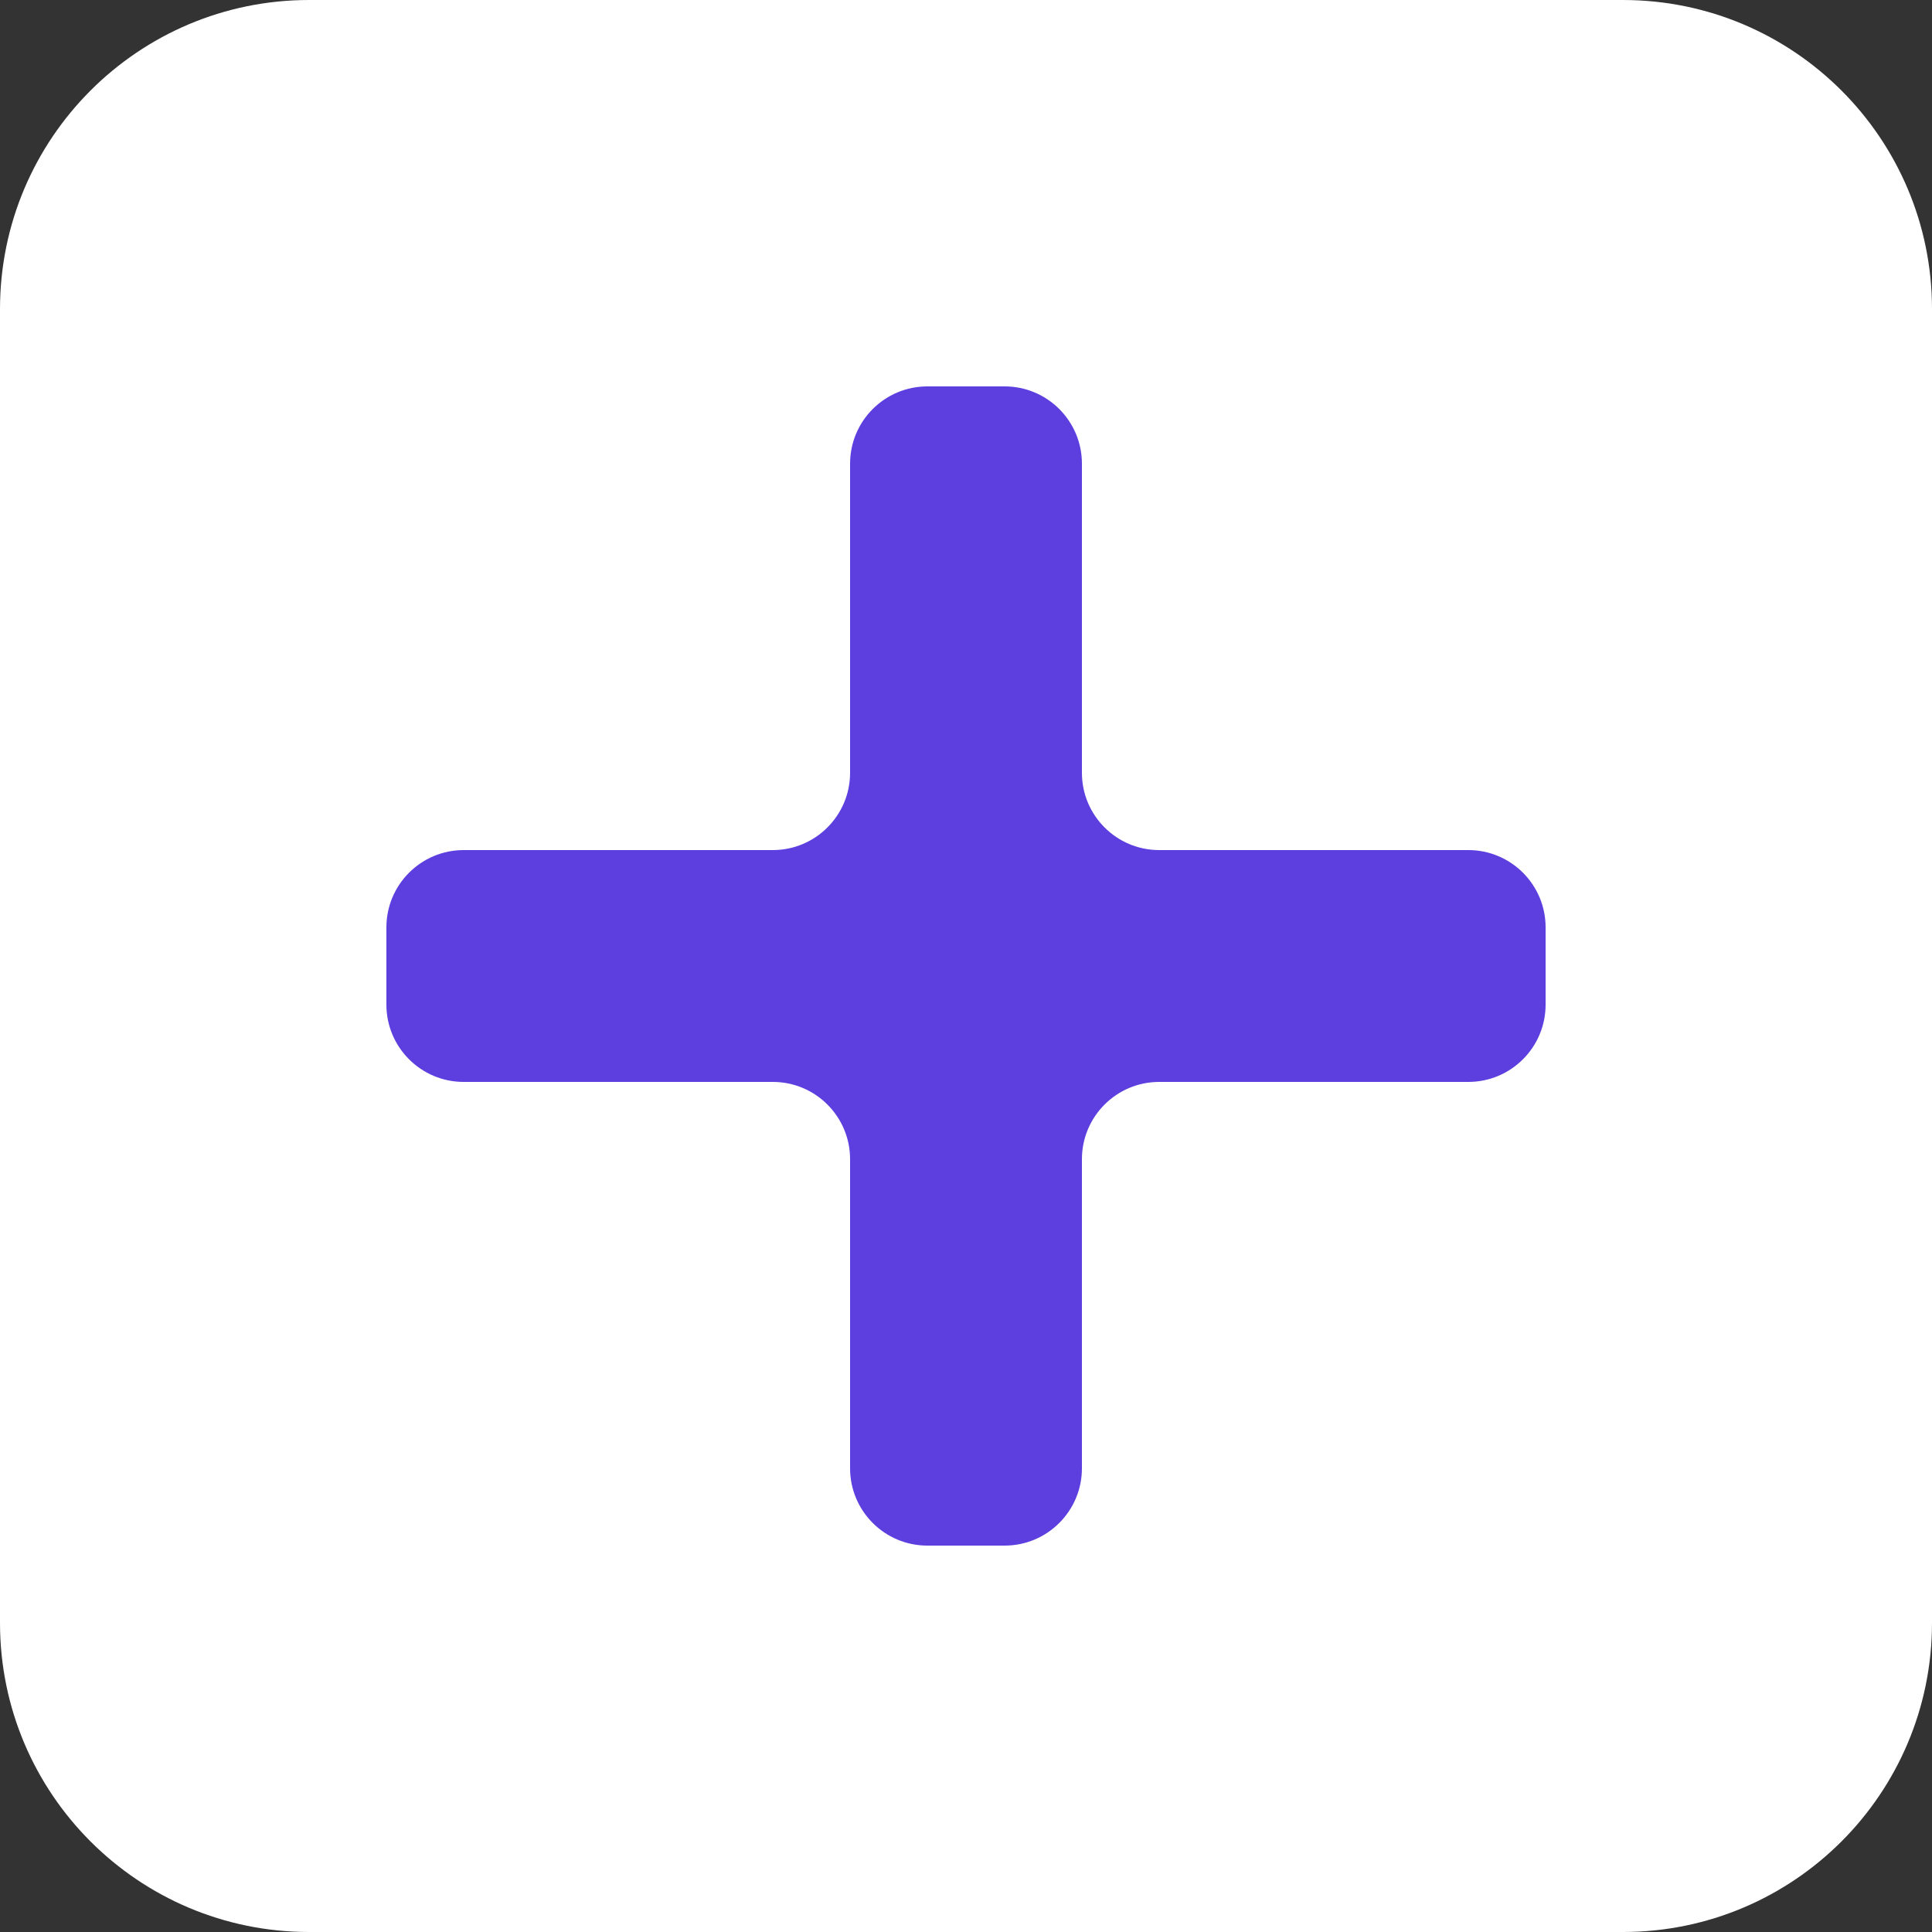 <svg width="24" height="24" viewBox="0 0 24 24" fill="none" xmlns="http://www.w3.org/2000/svg">
<rect x="0" y="0" width="24" height="24" fill="#333333" stroke="none"/>
<g id="Group 34057">
<path id="Vector 21" d="M20.16 0H3.84C1.719 0 0 1.719 0 3.84V20.16C0 22.281 1.719 24 3.84 24H20.16C22.281 24 24 22.281 24 20.16V3.84C24 1.719 22.281 0 20.16 0Z" fill="white"/>
<path id="Vector 22" d="M12.48 4.8H11.52C10.99 4.8 10.56 5.23 10.56 5.76V9.6C10.56 10.13 10.13 10.56 9.6 10.56H5.76C5.23 10.56 4.8 10.99 4.8 11.52V12.48C4.8 13.01 5.23 13.44 5.76 13.44H9.6C10.13 13.44 10.56 13.87 10.56 14.4V18.24C10.56 18.77 10.99 19.2 11.52 19.2H12.48C13.01 19.2 13.44 18.77 13.44 18.24V14.4C13.44 13.87 13.87 13.44 14.4 13.44H18.24C18.77 13.44 19.2 13.01 19.2 12.48V11.52C19.2 10.99 18.77 10.56 18.24 10.56H14.4C13.87 10.56 13.44 10.13 13.44 9.6V5.76C13.44 5.23 13.01 4.8 12.48 4.8Z" fill="#5D3EDE"/>
</g>
</svg>
